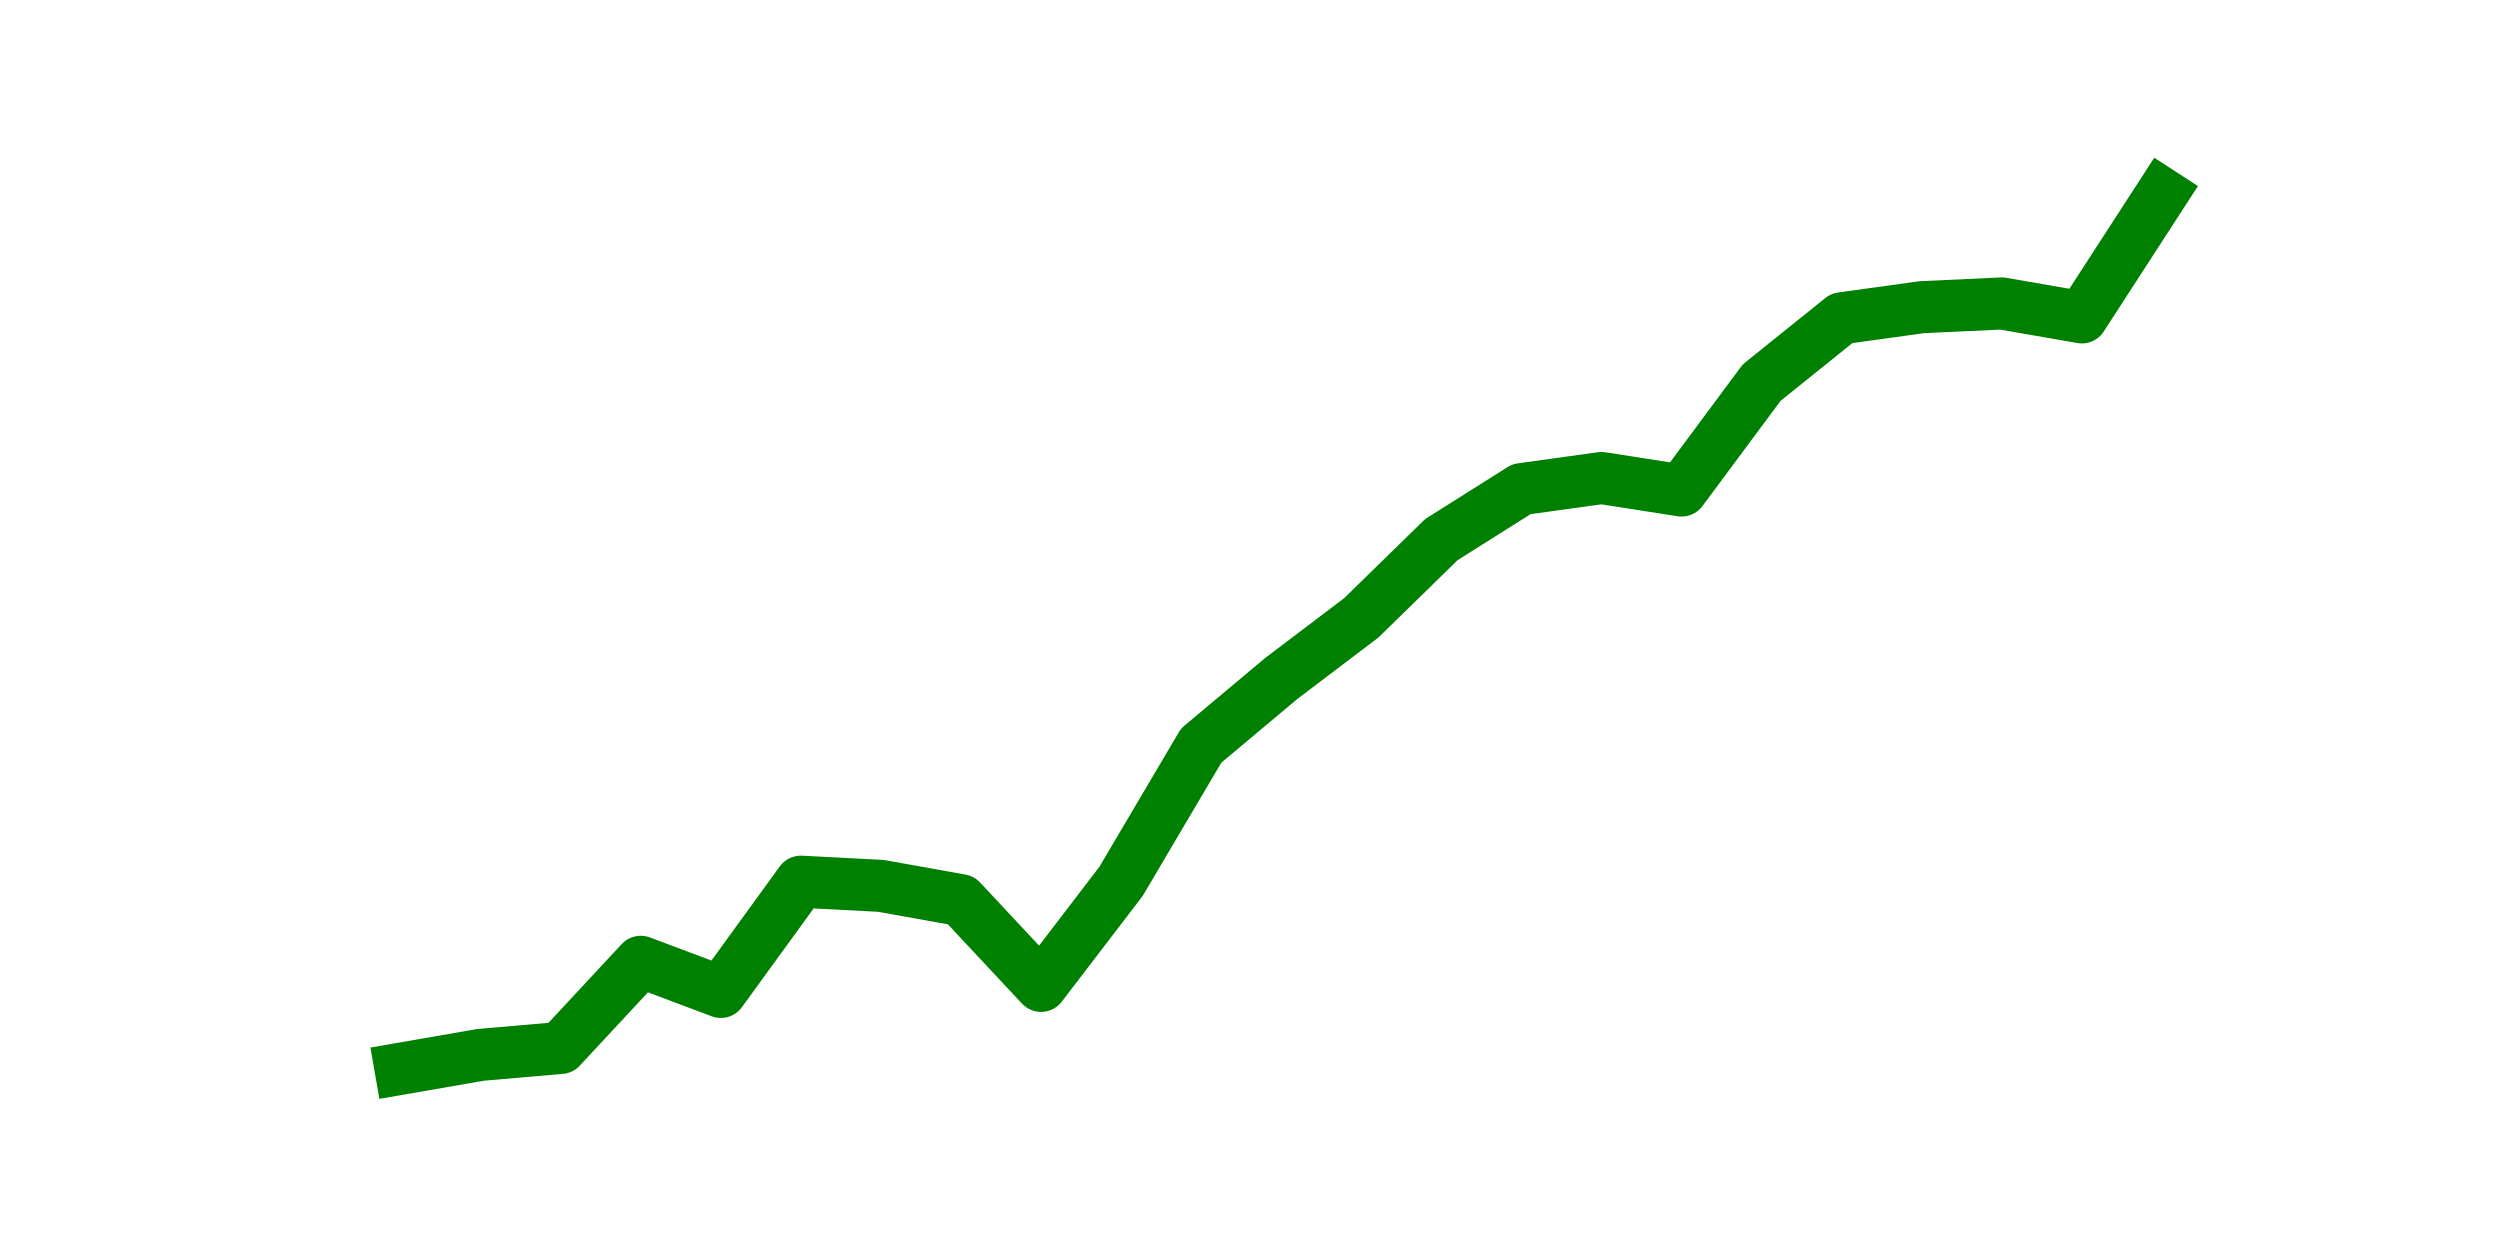 <?xml version="1.0" encoding="utf-8" standalone="no"?>
<!DOCTYPE svg PUBLIC "-//W3C//DTD SVG 1.1//EN"
  "http://www.w3.org/Graphics/SVG/1.1/DTD/svg11.dtd">
<svg height="36pt" version="1.1" viewBox="0 0 72 36" width="72pt" xmlns="http://www.w3.org/2000/svg" xmlns:xlink="http://www.w3.org/1999/xlink">
 <defs>
  <style type="text/css">*{stroke-linecap:butt;stroke-linejoin:round;}</style>
 </defs>
 <g id="figure_1">
  <g id="patch_1">
   <path d="M 0 36 
L 72 36 
L 72 0 
L 0 0 
z
" style="fill:none;"/>
  </g>
  <g id="axes_1">
   <g id="line2d_1">
    <path clip-path="url(#p6db1699a85)" d="M 11.536 30.78 
L 13.842 30.38 
L 16.148 30.18 
L 18.454 27.7 
L 20.76 28.567 
L 23.065 25.393 
L 25.371 25.513 
L 27.677 25.927 
L 29.983 28.393 
L 32.288 25.38 
L 34.594 21.473 
L 36.9 19.54 
L 39.206 17.793 
L 41.512 15.54 
L 43.817 14.087 
L 46.123 13.767 
L 48.429 14.127 
L 50.735 11.02 
L 53.04 9.167 
L 55.346 8.847 
L 57.652 8.74 
L 59.958 9.14 
L 62.264 5.58 
" style="fill:none;stroke:#008000;stroke-linecap:square;stroke-width:1.5;"/>
   </g>
  </g>
 </g>
 <defs>
  <clipPath id="p6db1699a85">
   <rect height="27.72" width="55.8" x="9" y="4.32"/>
  </clipPath>
 </defs>
</svg>

